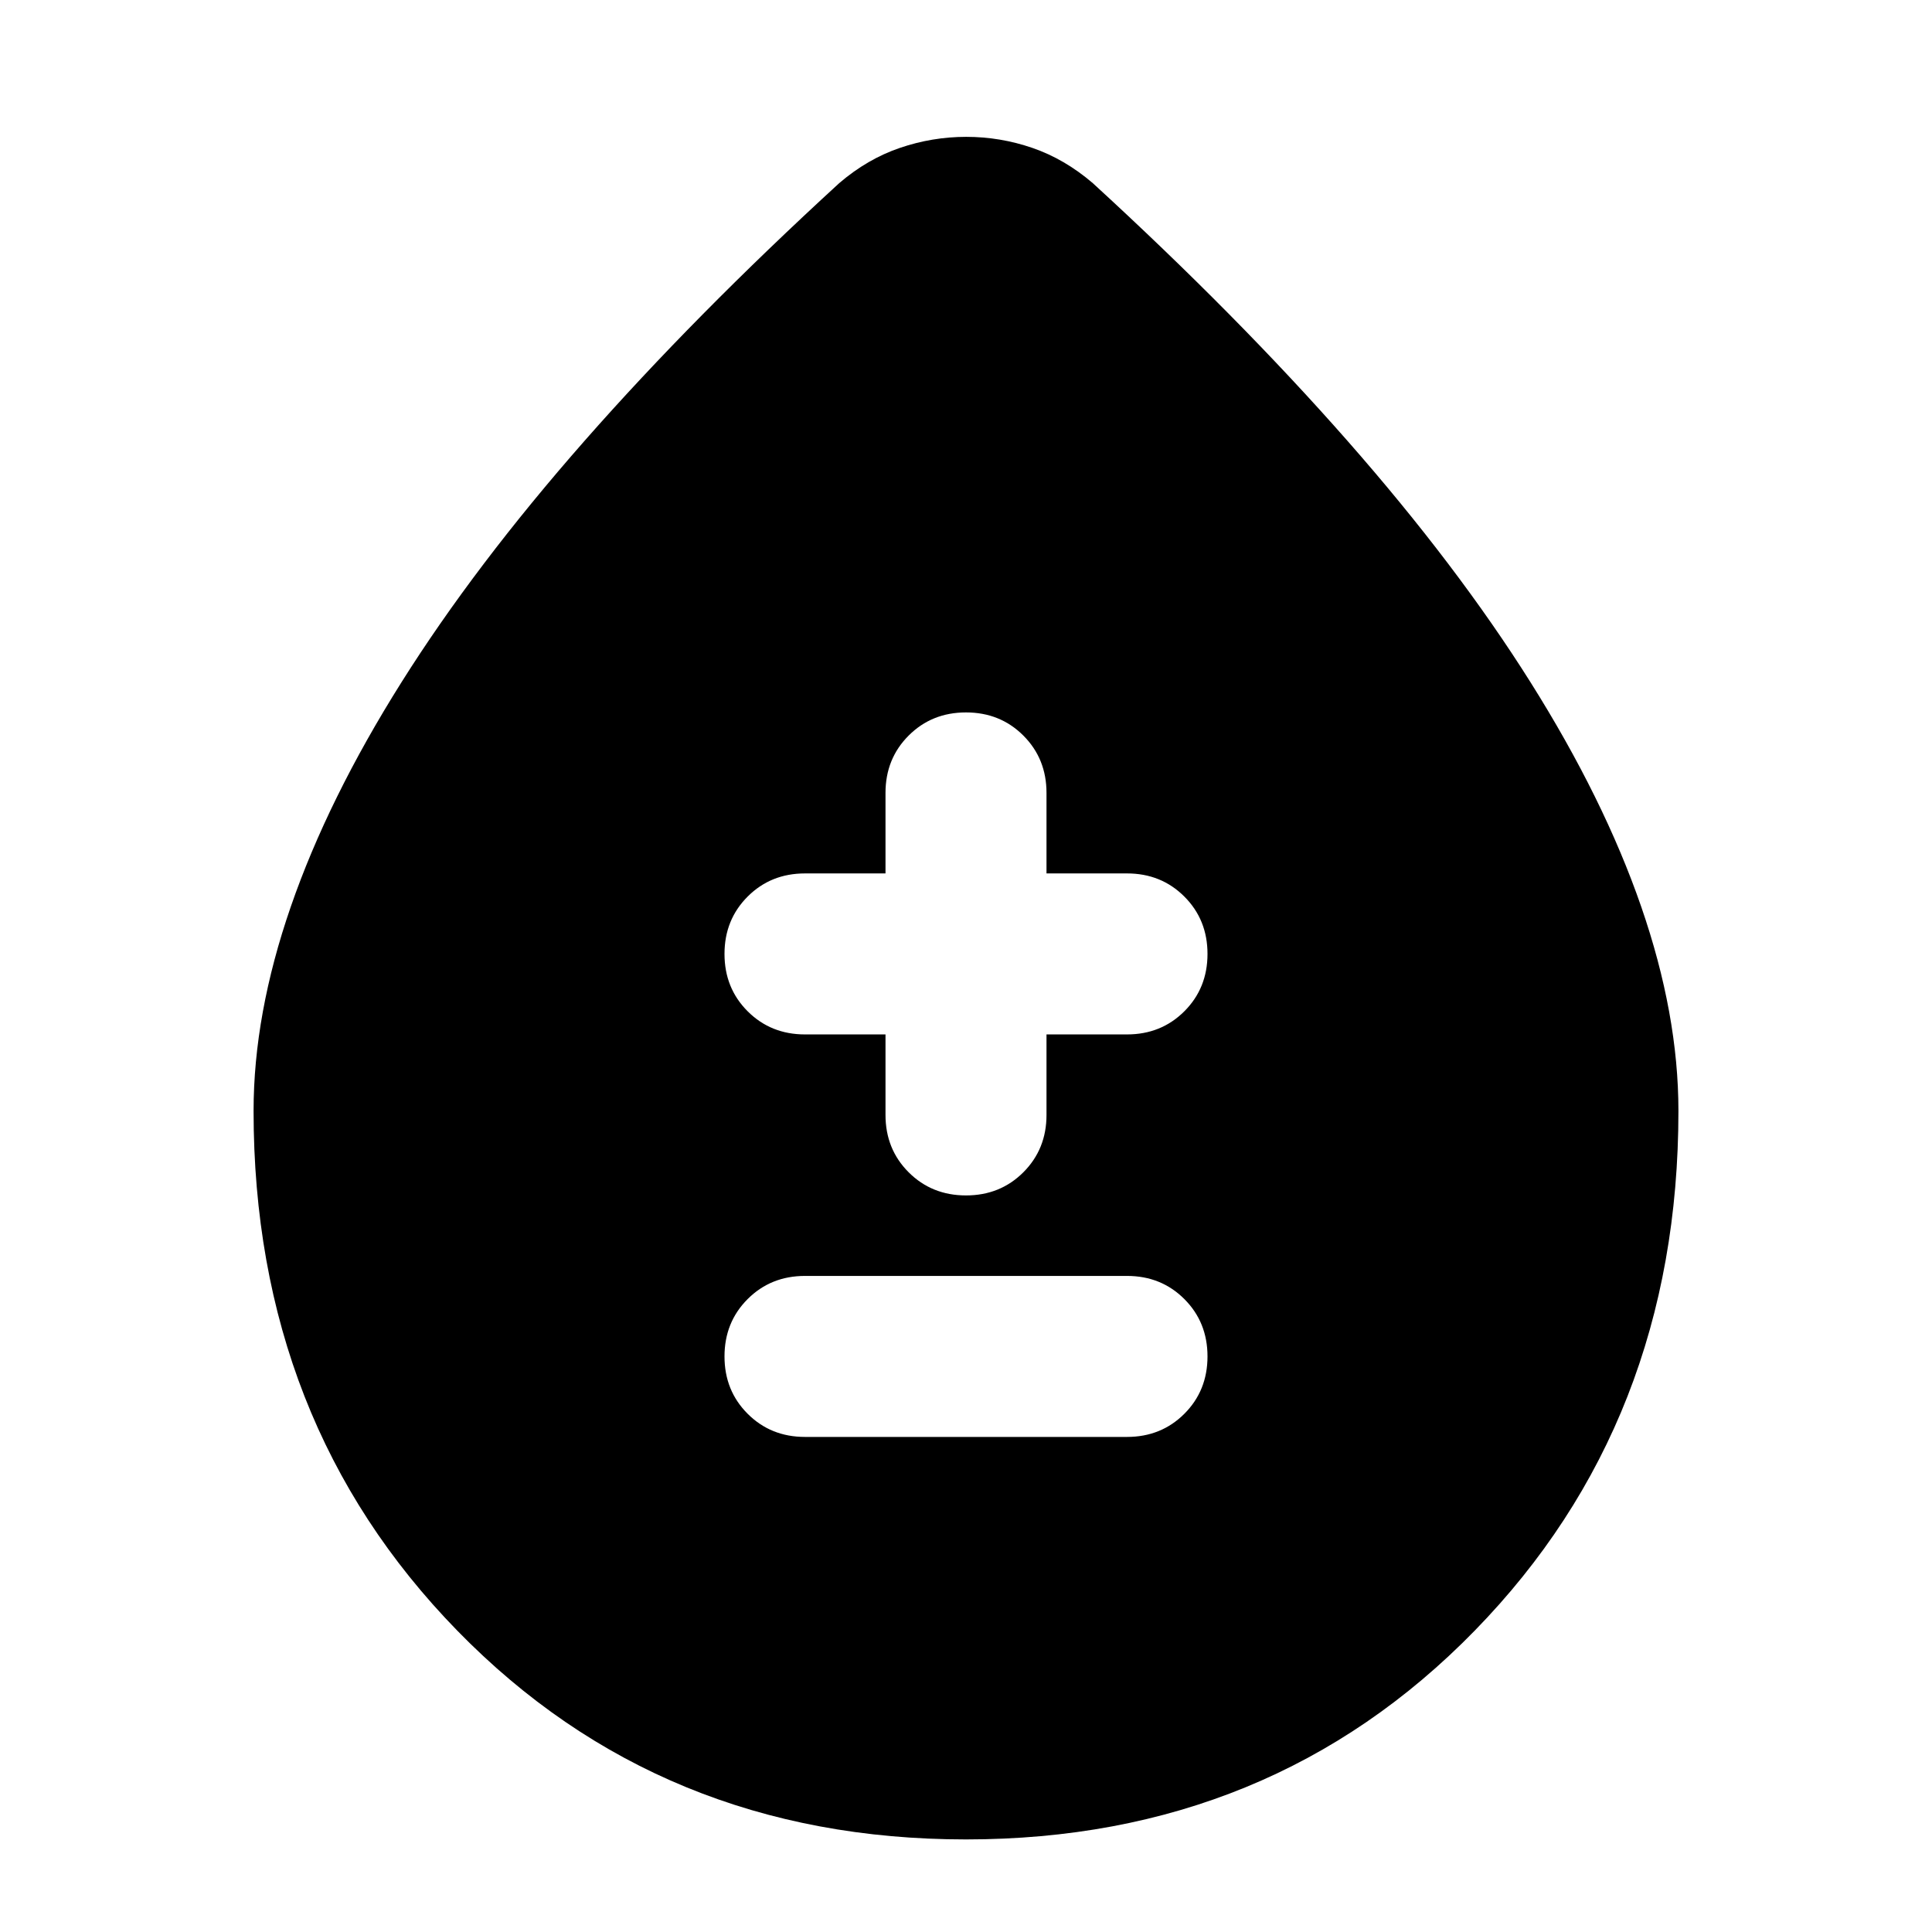 <svg xmlns="http://www.w3.org/2000/svg" height="24" viewBox="0 -960 960 960" width="24"><path d="M480-46q-151.56 0-252.78-103.74Q126-253.49 126-408q0-48 18.5-101.5t55-111.5q36.5-58 91-120T417-869q14-12 30.12-17.5 16.11-5.5 33-5.5 16.88 0 32.88 5.5 16 5.5 30 17.5 72 66 126.5 128t91 120q36.5 58 55 111.5T834-408q0 154.51-101.22 258.26Q631.56-46 480-46Zm-80-200h160q17 0 28.5-11.5T600-286q0-17-11.5-28.5T560-326H400q-17 0-28.5 11.5T360-286q0 17 11.5 28.5T400-246Zm40-200v40q0 17 11.5 28.5T480-366q17 0 28.5-11.5T520-406v-40h40q17 0 28.5-11.5T600-486q0-17-11.5-28.5T560-526h-40v-40q0-17-11.5-28.5T480-606q-17 0-28.5 11.5T440-566v40h-40q-17 0-28.5 11.5T360-486q0 17 11.5 28.5T400-446h40Z"/></svg>